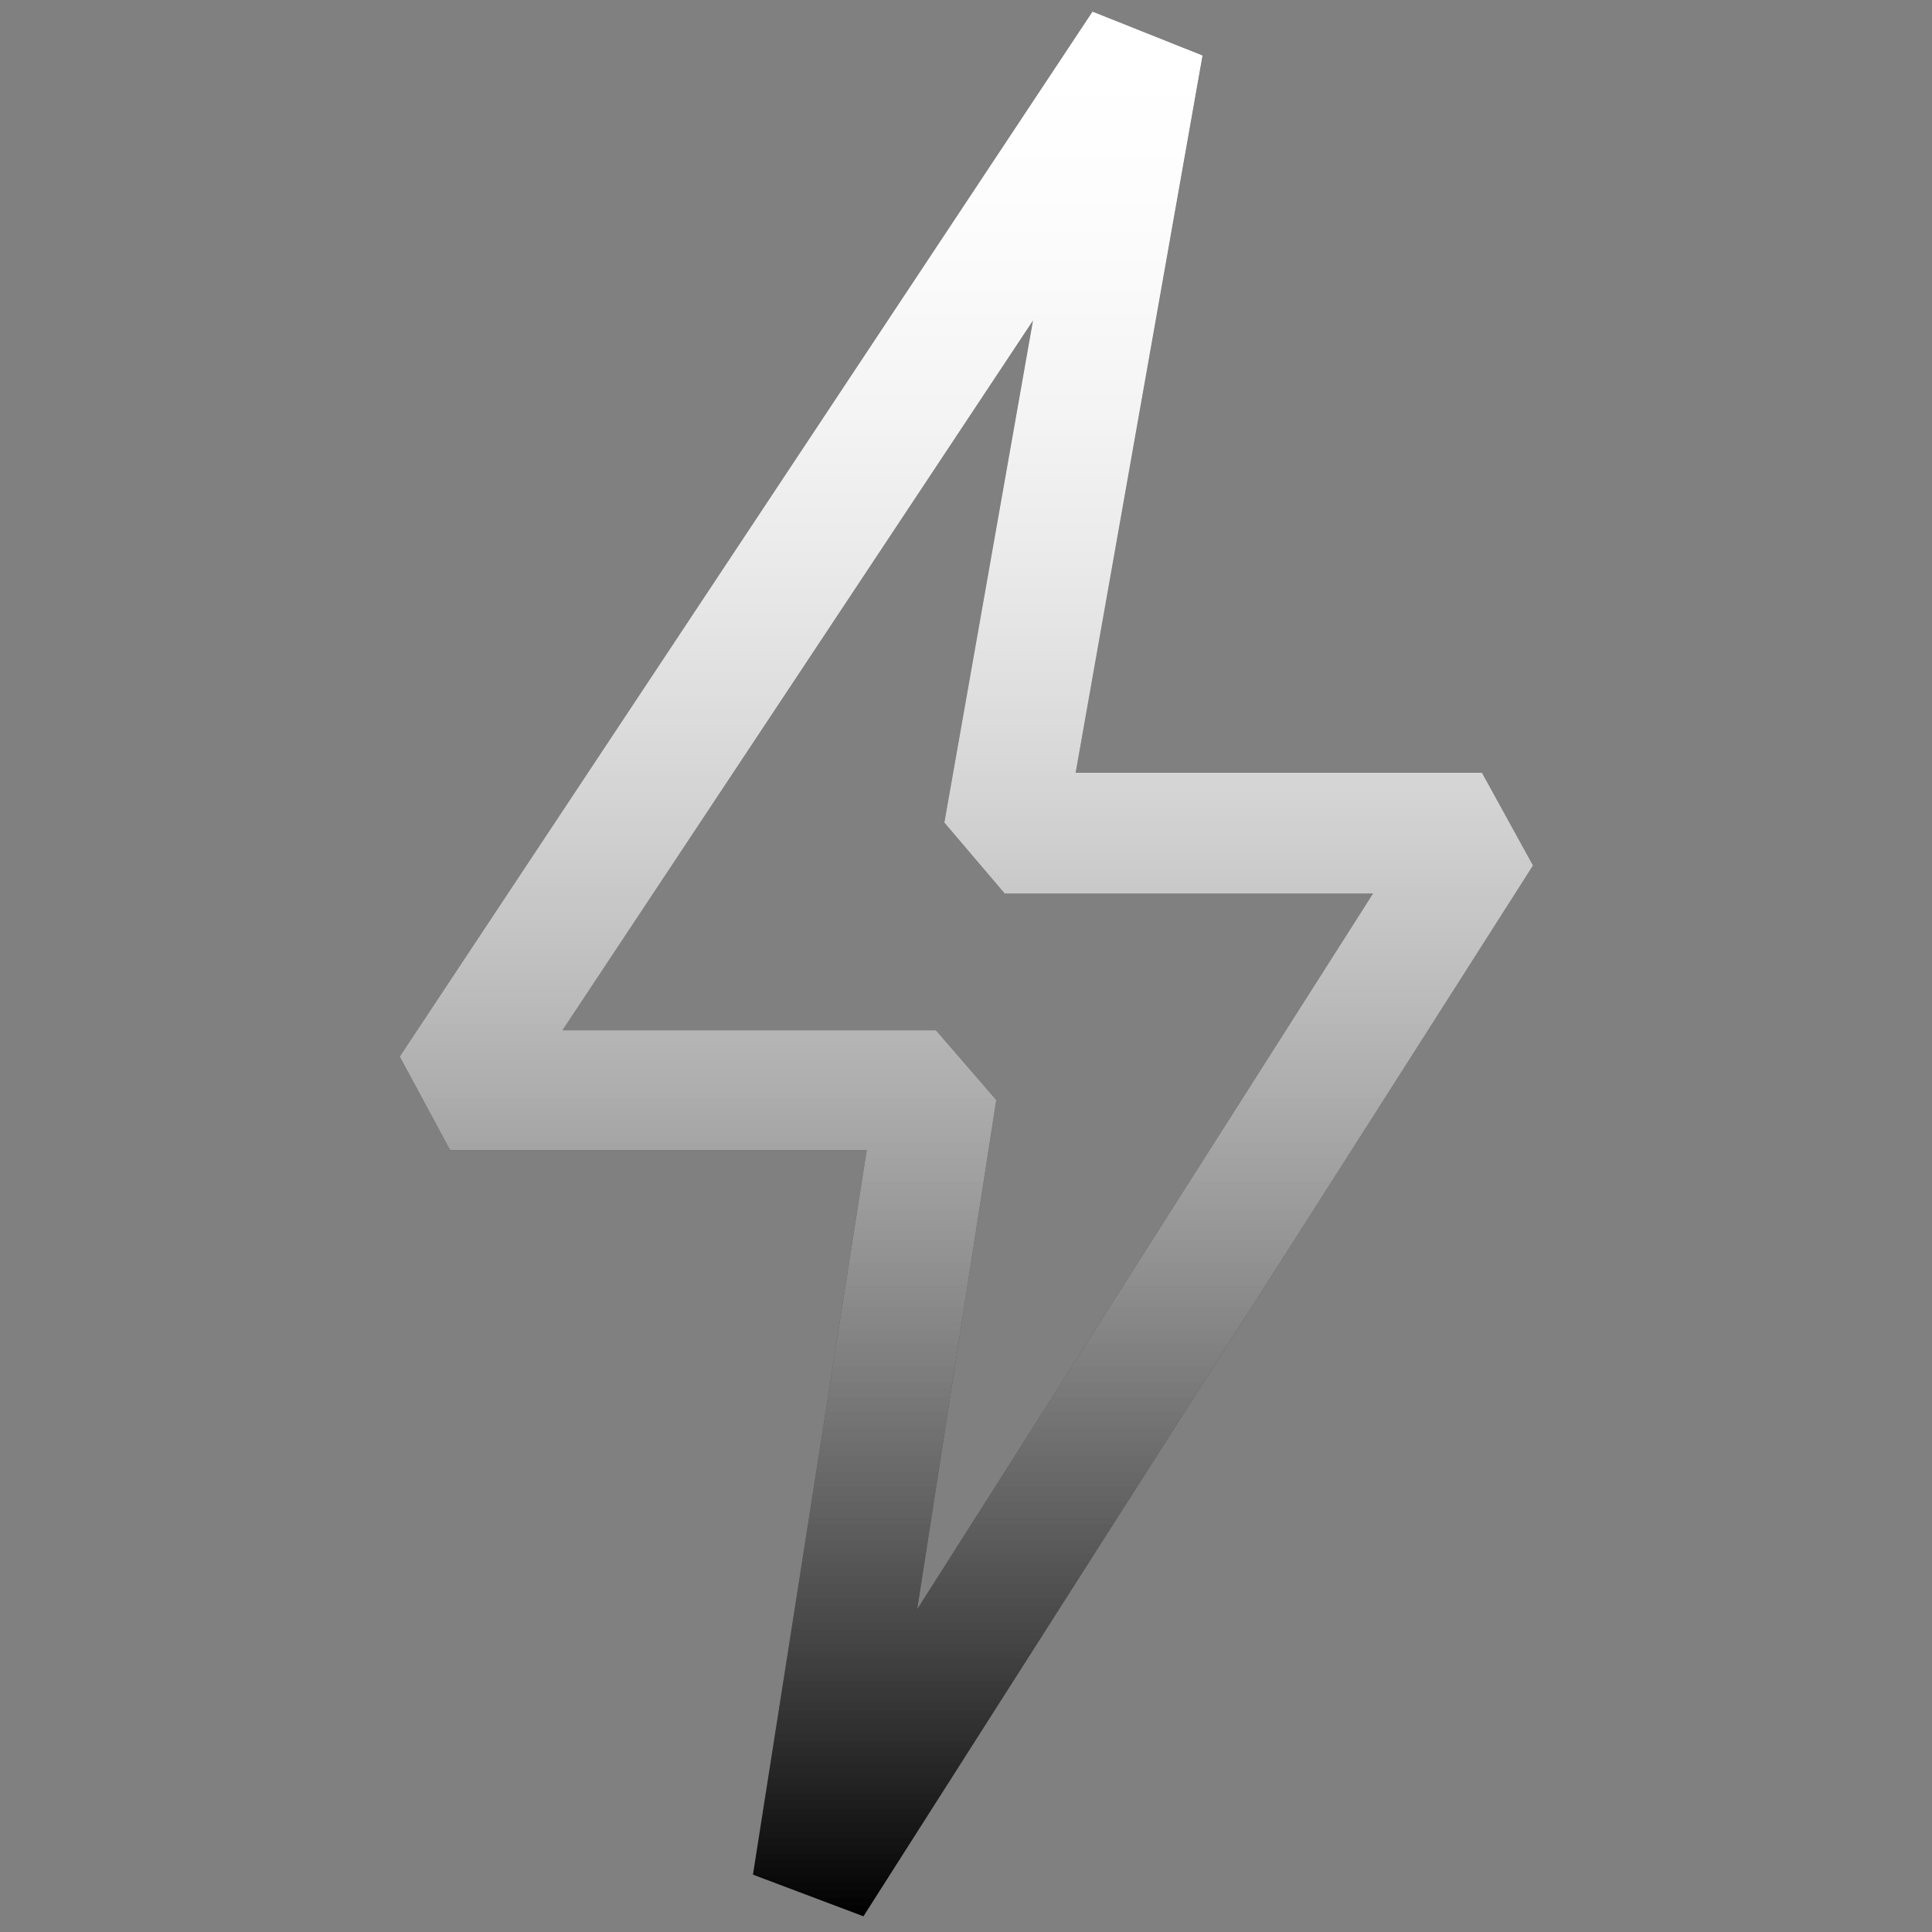 <svg width="48" height="48" viewBox="0 0 48 48"  xmlns="http://www.w3.org/2000/svg">
<rect x="0" y="0" width="48" height="48" fill="#808080" stroke="none"/>
<path d="M36.819 19.2H26.724L29.874 1.38L27.144 0.292L9.932 26.25L11.184 28.575H21.534L18.707 46.575L21.452 47.61L38.087 21.502L36.819 19.2ZM22.787 39.982L24.752 27.33L23.252 25.597H13.974L25.667 7.957L23.462 20.437L24.962 22.2H34.112L22.787 39.982Z" />
<path d="M36.819 19.2H26.724L29.874 1.38L27.144 0.292L9.932 26.25L11.184 28.575H21.534L18.707 46.575L21.452 47.61L38.087 21.502L36.819 19.2ZM22.787 39.982L24.752 27.33L23.252 25.597H13.974L25.667 7.957L23.462 20.437L24.962 22.2H34.112L22.787 39.982Z" fill="url(#paint0_linear)"/>
<path d="M36.819 19.2H26.724L29.874 1.38L27.144 0.292L9.932 26.25L11.184 28.575H21.534L18.707 46.575L21.452 47.61L38.087 21.502L36.819 19.2ZM22.787 39.982L24.752 27.33L23.252 25.597H13.974L25.667 7.957L23.462 20.437L24.962 22.2H34.112L22.787 39.982Z" fill="url(#paint1_linear)"/>
<defs>
<linearGradient id="paint0_linear" x1="24.009" y1="0.292" x2="24.009" y2="47.61" gradientUnits="userSpaceOnUse">
<stop stop-color="white"/>
<stop offset="1" stop-color="white" stop-opacity="0"/>
</linearGradient>
<linearGradient id="paint1_linear" x1="24.009" y1="0.292" x2="24.009" y2="47.61" gradientUnits="userSpaceOnUse">
<stop stop-color="white"/>
<stop offset="1" stop-color="white" stop-opacity="0"/>
</linearGradient>
</defs>
</svg>
